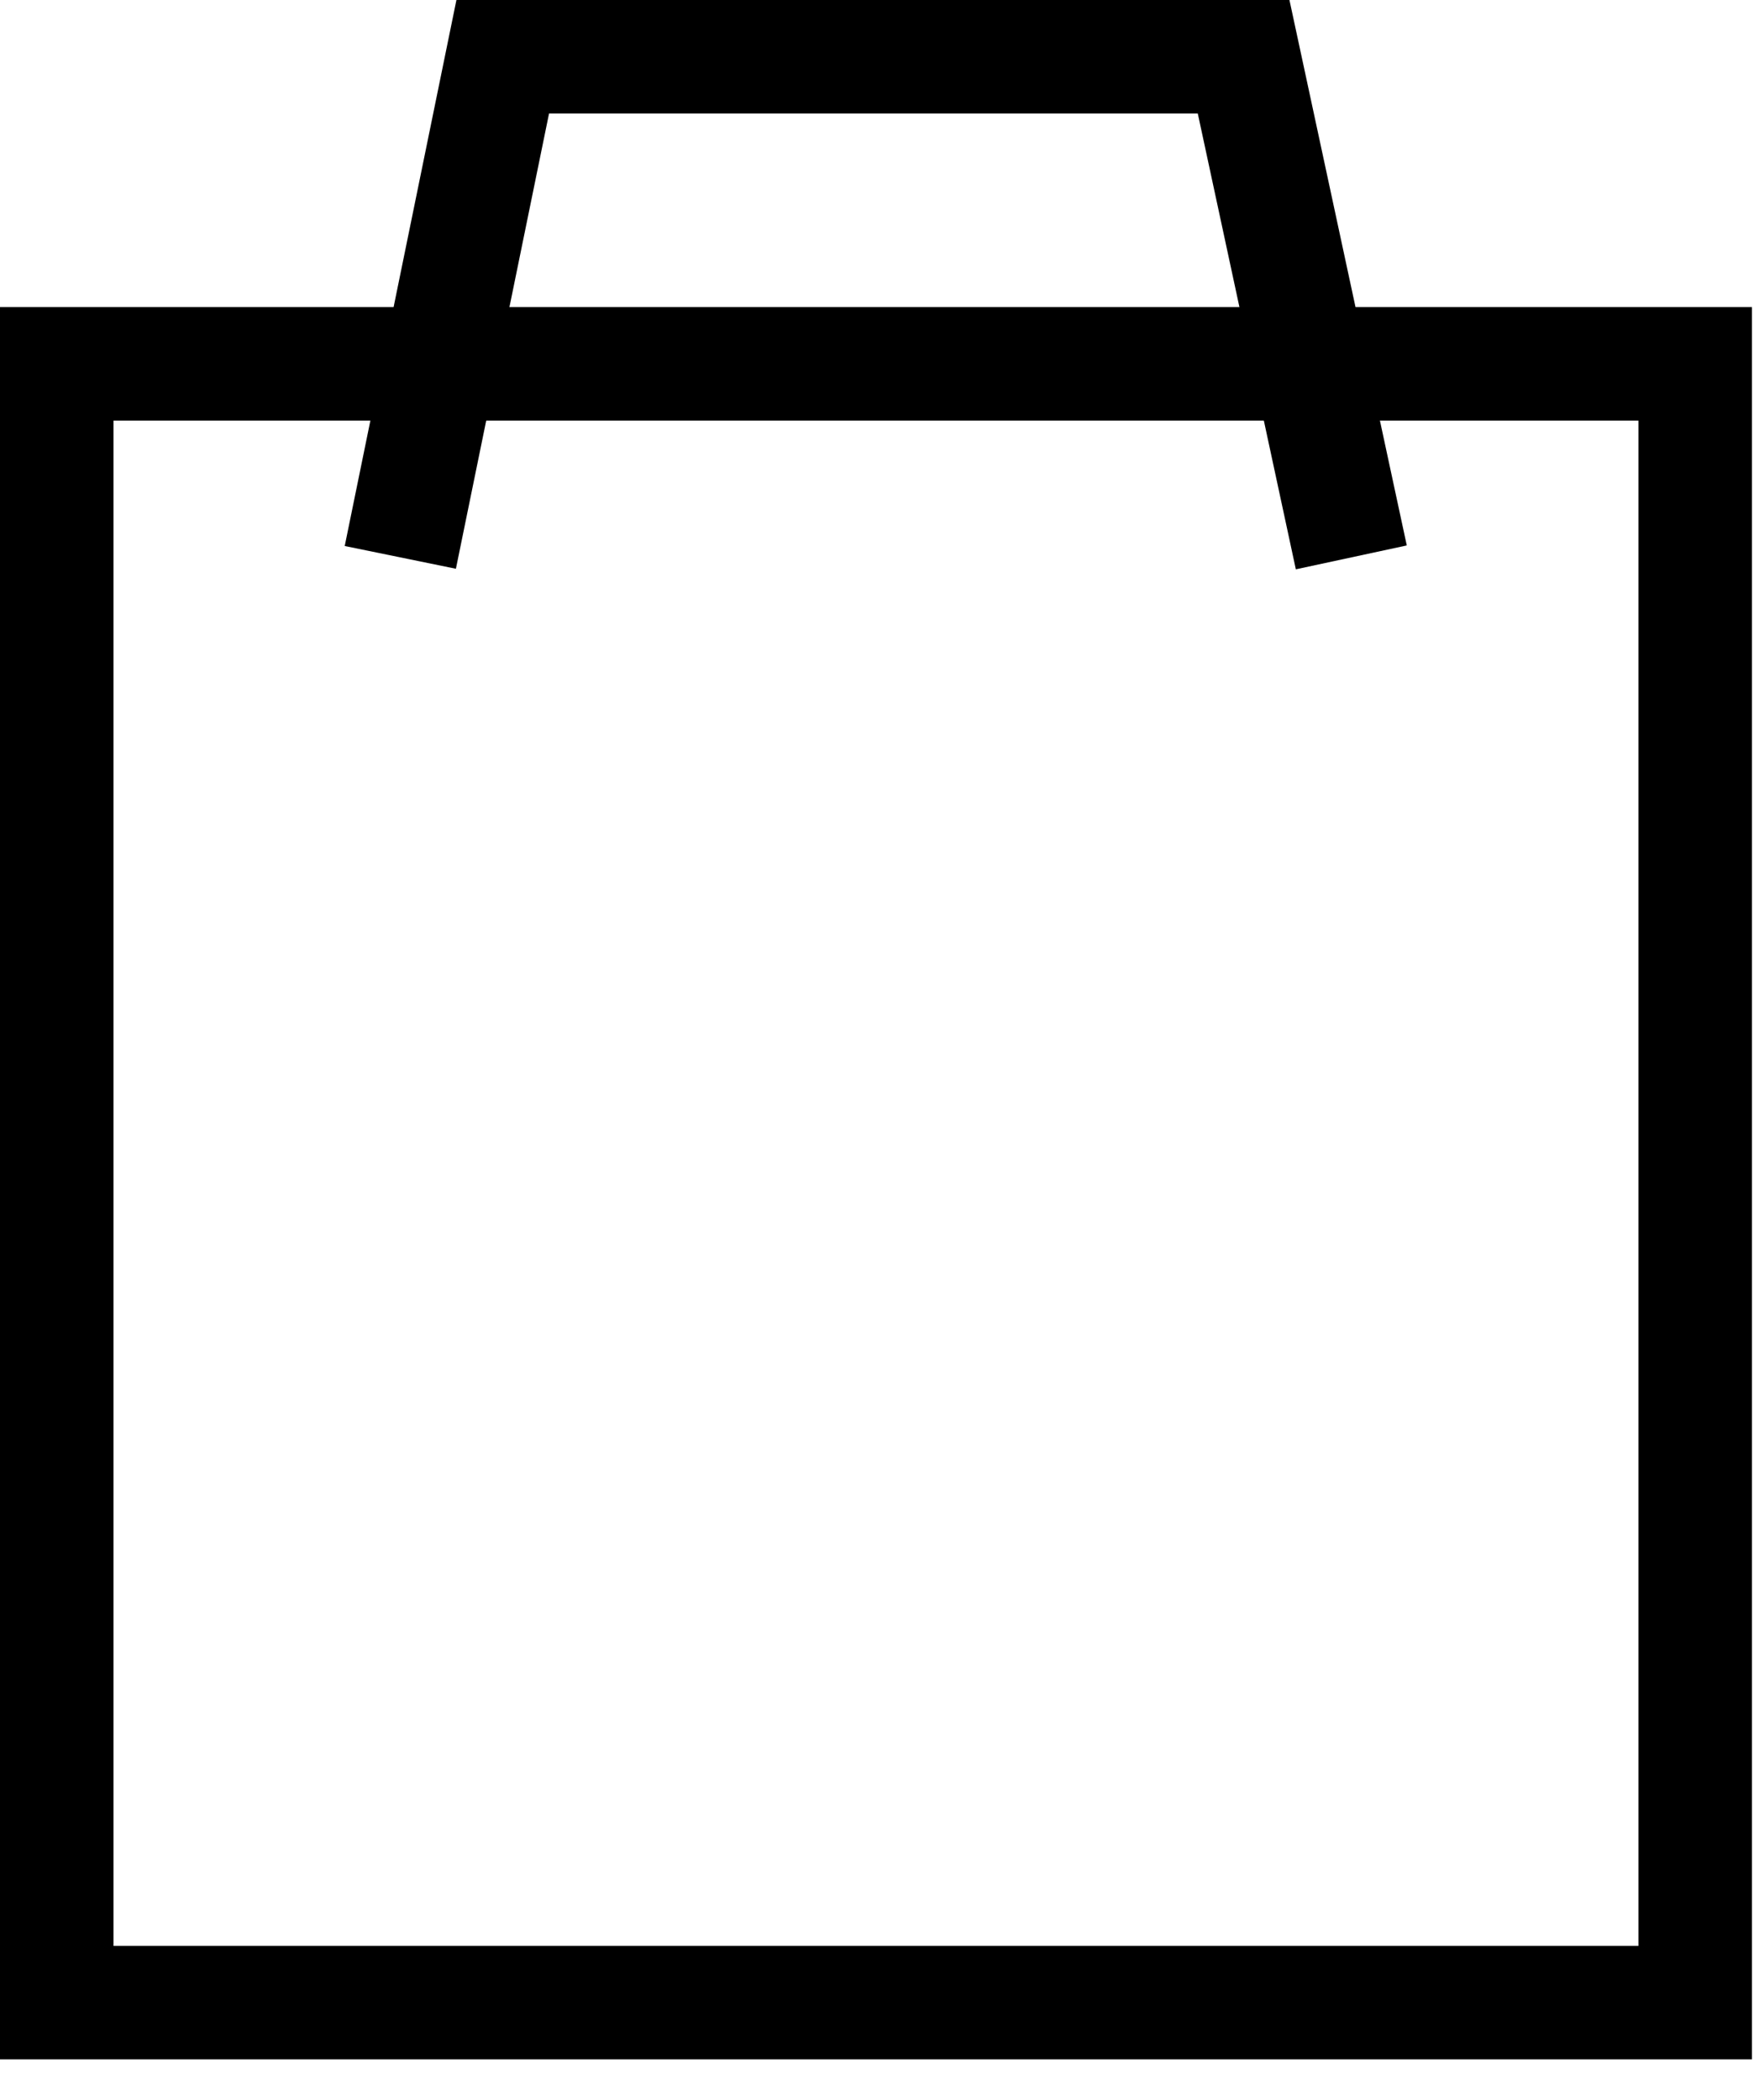 <svg width="31" height="37" viewBox="0 0 31 37" fill="none" xmlns="http://www.w3.org/2000/svg">
<path d="M1 6.411H29.875V33.119V35.286H27.346H1V6.411Z" stroke="black" stroke-width="2"/>
<path d="M7.055 9.821L8.86 1L21.917 1L23.815 9.821" stroke="black" stroke-width="2"/>
</svg>
